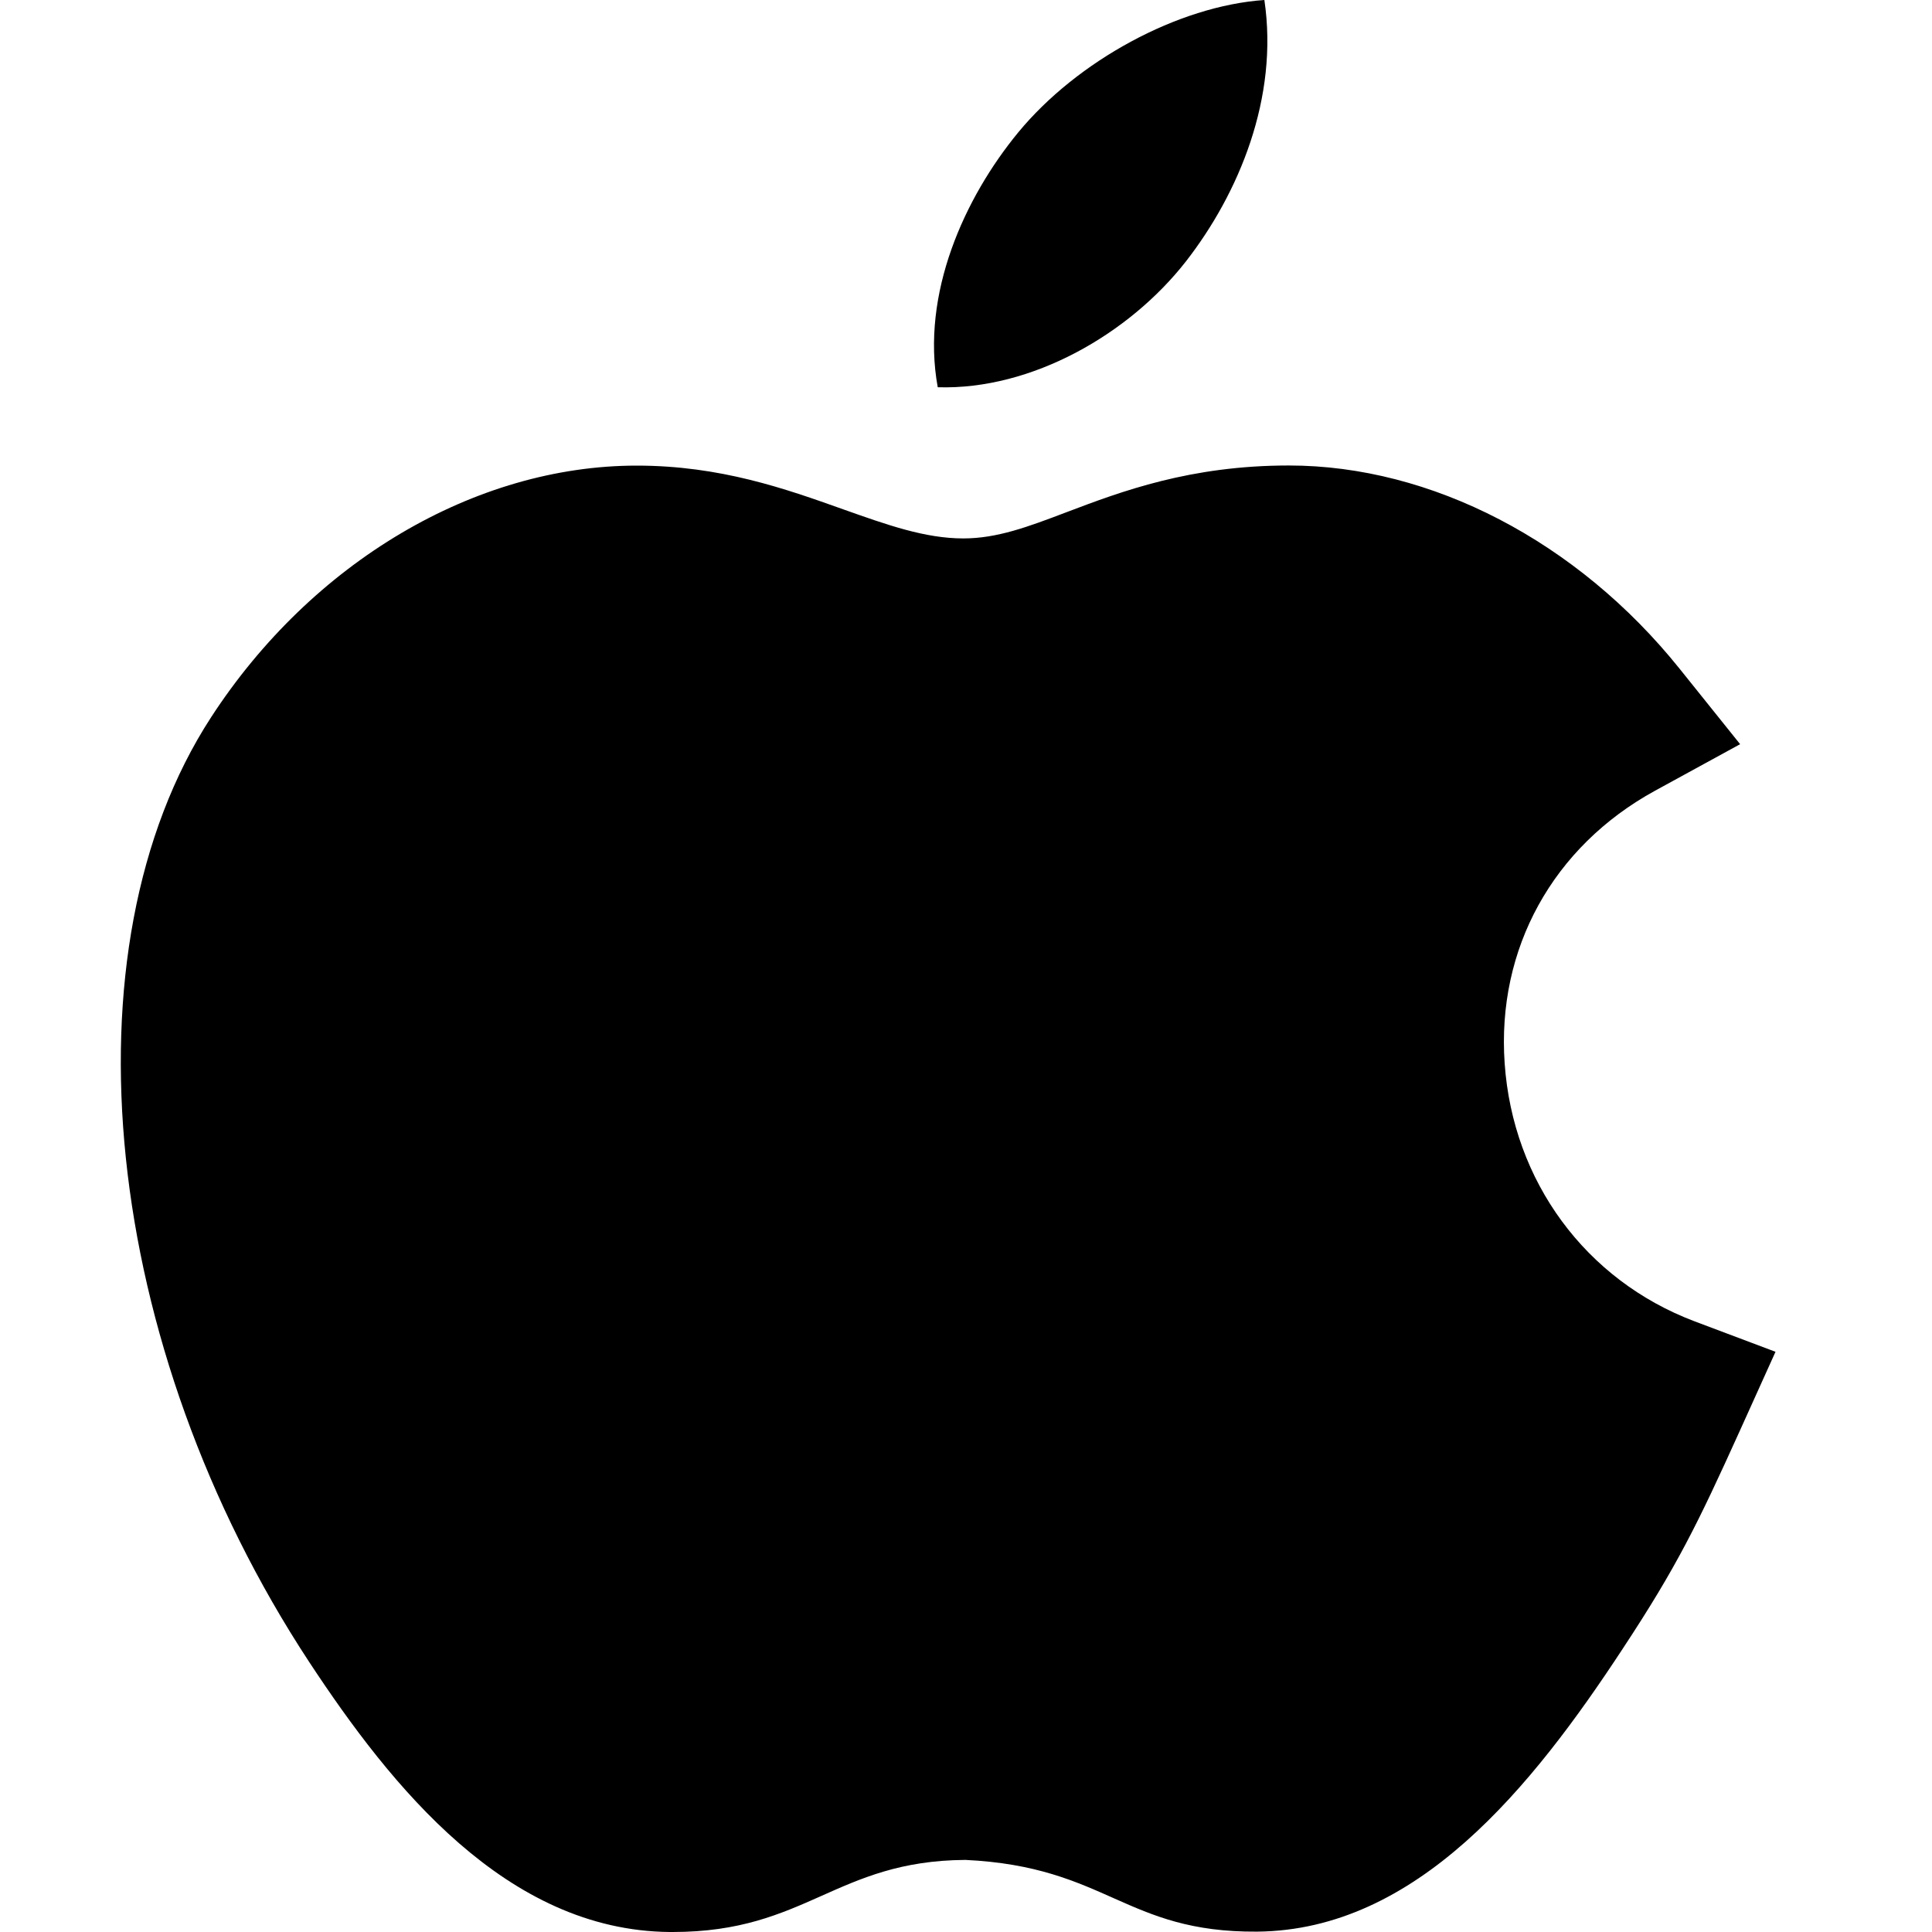 <svg width="16" height="16" viewBox="0 0 16 16" fill="none" xmlns="http://www.w3.org/2000/svg">
<path d="M14.032 10.942C13.131 10.601 12.529 9.783 12.461 8.807C12.394 7.857 12.86 7.012 13.707 6.548L14.411 6.163L13.908 5.536C13.063 4.484 11.854 3.855 10.674 3.855C9.856 3.855 9.288 4.069 8.832 4.242C8.511 4.364 8.257 4.459 7.978 4.459C7.66 4.459 7.347 4.347 6.983 4.218C6.506 4.048 5.966 3.856 5.273 3.856C3.933 3.856 2.582 4.656 1.747 5.942C0.501 7.86 0.843 11.149 2.56 13.763C3.241 14.798 4.195 15.988 5.546 16C5.555 16 5.564 16 5.572 16C6.679 16 6.921 15.41 7.995 15.403C9.168 15.459 9.316 16.005 10.411 15.997C11.732 15.985 12.684 14.805 13.44 13.652C13.887 12.974 14.06 12.619 14.409 11.848L14.704 11.195L14.032 10.942Z" fill="black"/>
<path d="M9.822 2.164C10.259 1.602 10.591 0.81 10.471 0C9.756 0.049 8.921 0.504 8.433 1.096C7.99 1.634 7.624 2.431 7.766 3.207C8.546 3.231 9.353 2.765 9.822 2.164Z" fill="black"/>
</svg>
